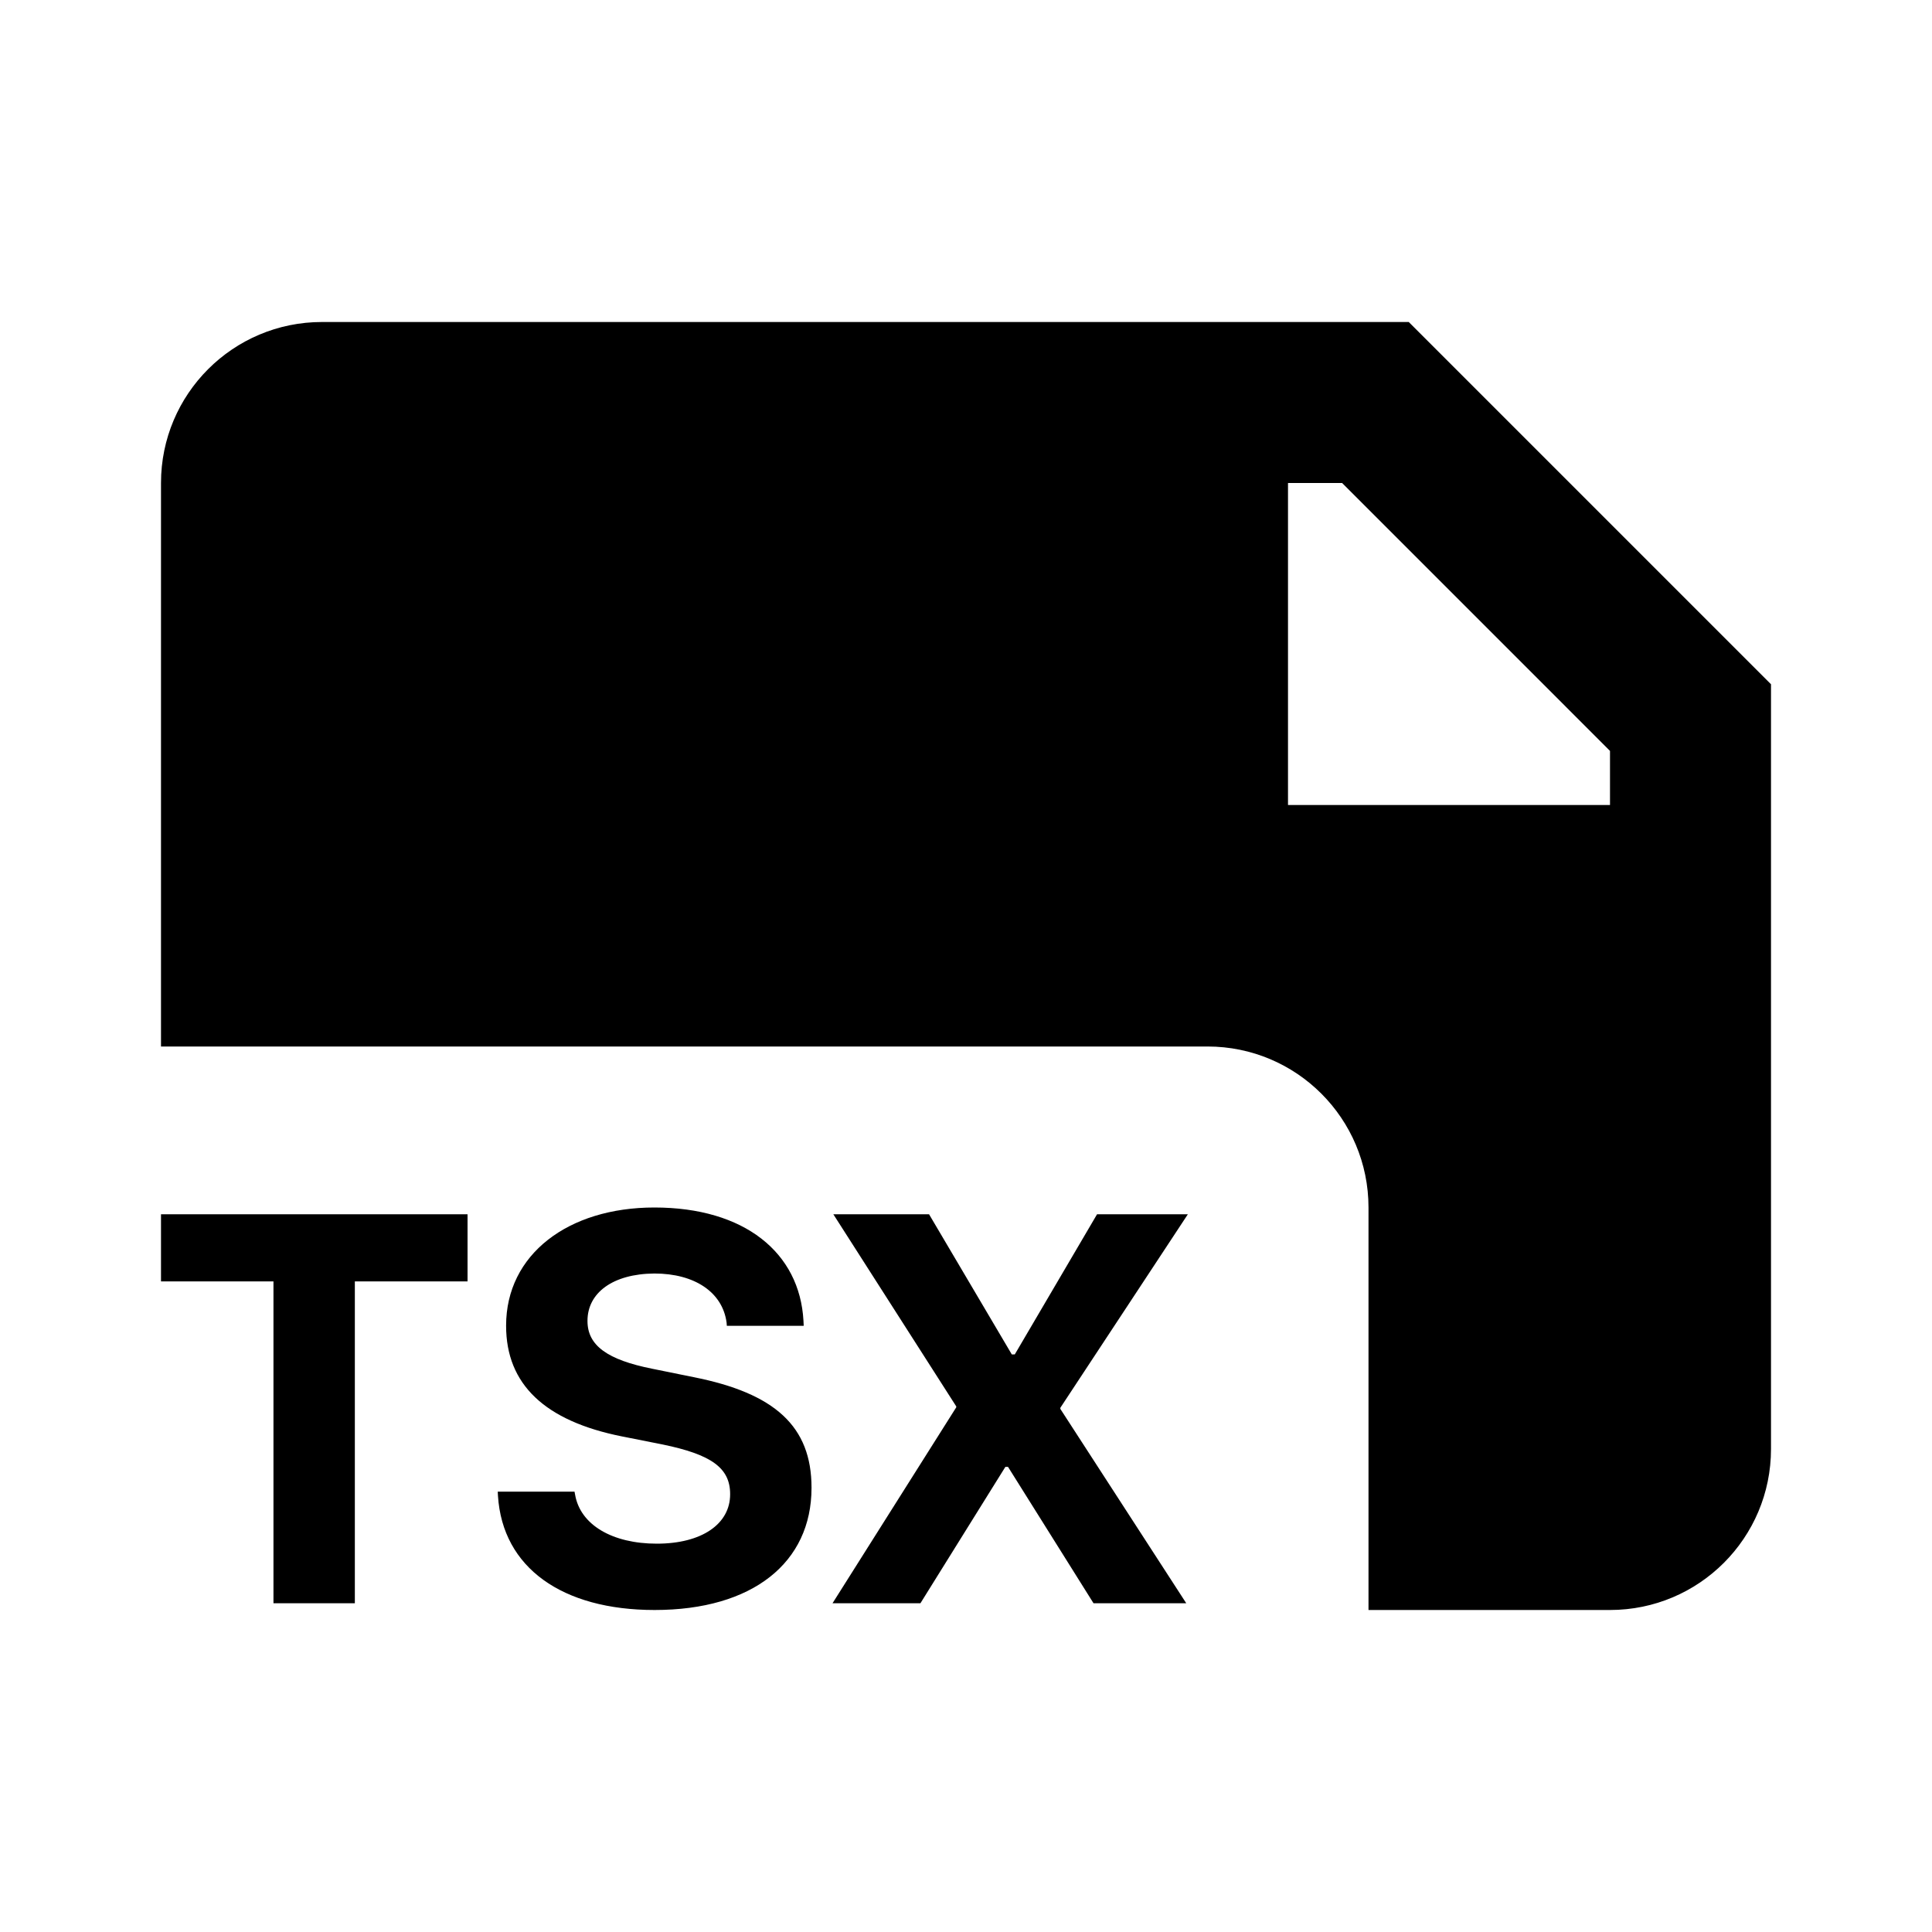 <svg width="24" height="24" viewBox="0 0 24 24" fill="none" xmlns="http://www.w3.org/2000/svg">
<path fill-rule="evenodd" clip-rule="evenodd" d="M2 6C2 4.895 2.895 4 4 4H17.5L22 8.5V18C22 19.105 21.105 20 20 20H17V15C17 13.895 16.105 13 15 13H2V6ZM16.672 6H16V10H20V9.328L16.672 6ZM10.081 18.483C10.081 19.411 9.351 20 8.132 20C6.983 20 6.243 19.474 6.186 18.583L6.183 18.53H7.137L7.144 18.567C7.208 18.942 7.606 19.176 8.159 19.176C8.718 19.176 9.07 18.932 9.07 18.563V18.56C9.07 18.232 8.832 18.068 8.232 17.944L7.723 17.843C6.769 17.652 6.287 17.197 6.287 16.47V16.467C6.287 15.583 7.057 15 8.129 15C9.247 15 9.934 15.559 9.981 16.407L9.984 16.47H9.029L9.026 16.43C8.976 16.052 8.628 15.82 8.129 15.82C7.61 15.824 7.298 16.062 7.298 16.407V16.41C7.298 16.715 7.546 16.892 8.102 17.003L8.614 17.107C9.626 17.307 10.081 17.719 10.081 18.48V18.483ZM4.408 19.916H3.397V15.918H2V15.084H5.808V15.918H4.408V19.916ZM10.342 19.916H11.434L12.489 18.222H12.522L13.584 19.916H14.736L13.172 17.502V17.488L14.756 15.084H13.628L12.606 16.825H12.569L11.541 15.084H10.352L11.879 17.471V17.482L10.342 19.916Z" fill="black"/>
</svg>
